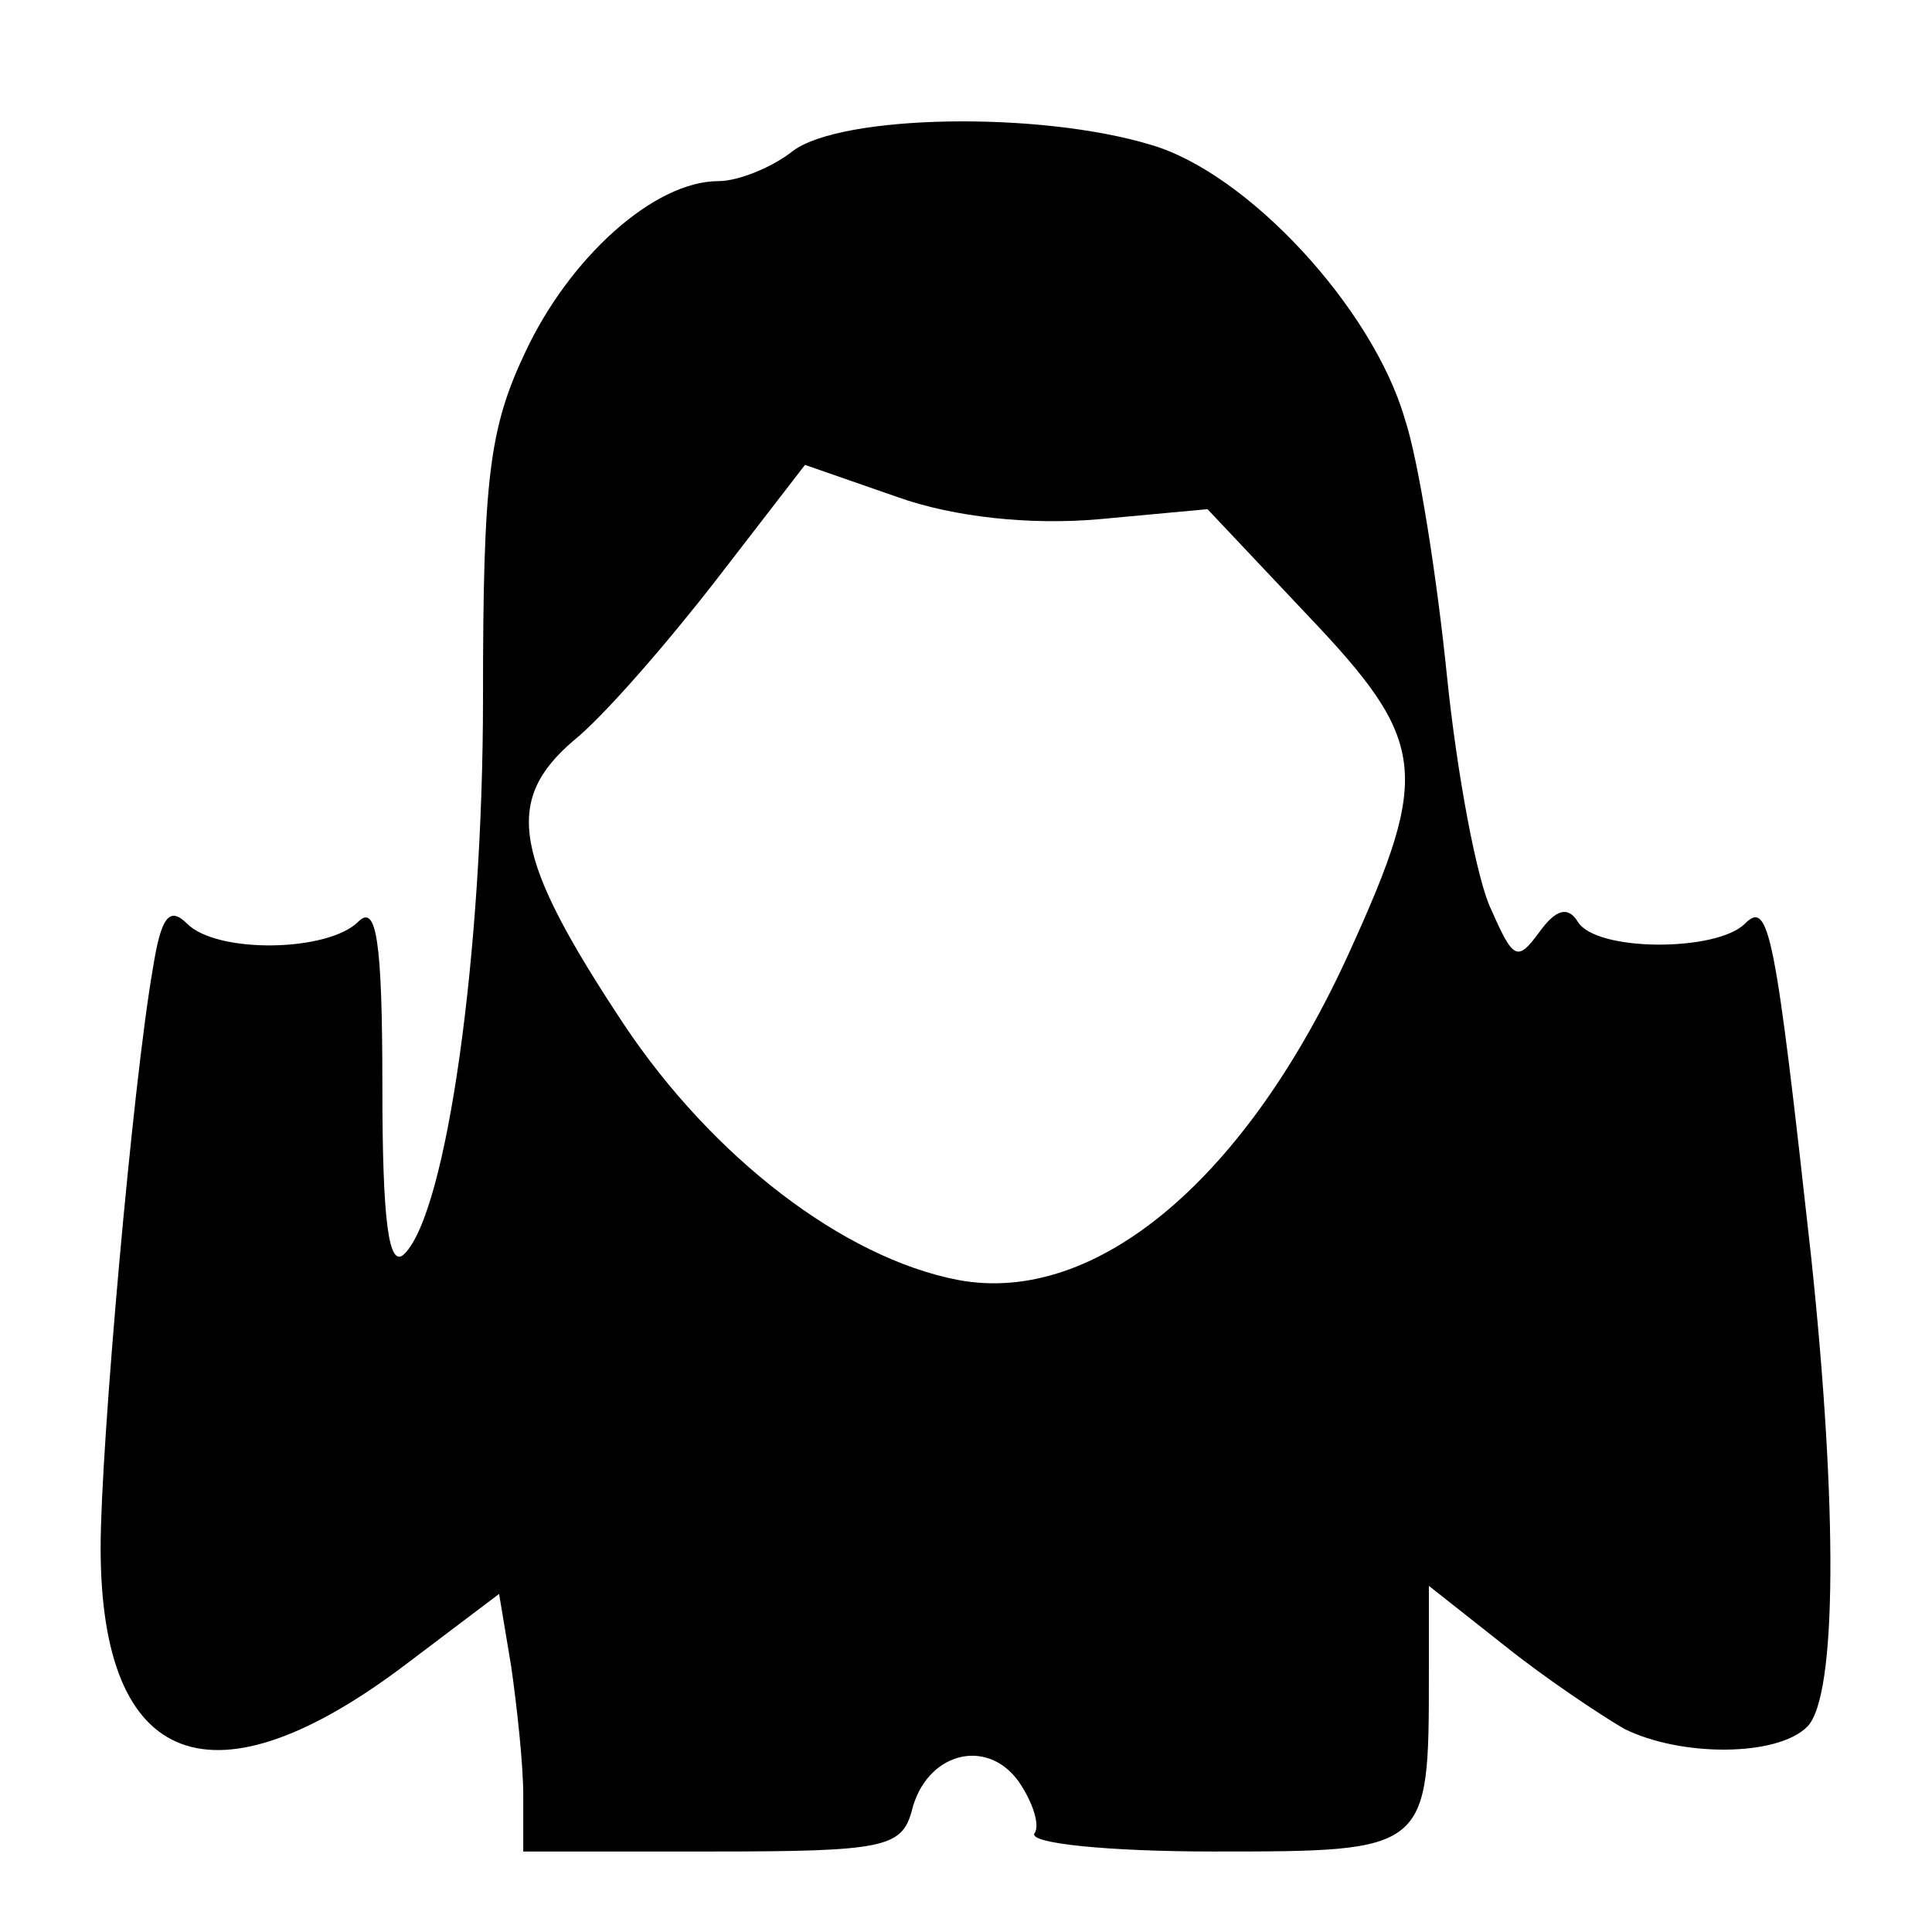 <?xml version="1.0" standalone="no"?>
<!DOCTYPE svg PUBLIC "-//W3C//DTD SVG 20010904//EN"
 "http://www.w3.org/TR/2001/REC-SVG-20010904/DTD/svg10.dtd">
<svg version="1.0" xmlns="http://www.w3.org/2000/svg"
 width="96pt" height="96pt" viewBox="0 0 96 96"
 preserveAspectRatio="xMidYMid meet">
<g transform="translate(0,96) scale(0.1,-0.1)"
fill="#000000" stroke="none">
<path d="M394 885 c-10 -8 -27 -15 -37 -15 -32 0 -74 -38 -96 -85 -18 -38 -21
-63 -21 -172 0 -127 -18 -255 -39 -276 -8 -8 -11 17 -11 83 0 73 -3 91 -12 82
-15 -15 -70 -16 -85 -1 -9 9 -13 3 -17 -22 -10 -57 -26 -238 -26 -288 0 -110
56 -131 153 -57 l45 34 6 -36 c3 -21 6 -49 6 -64 l0 -28 94 0 c85 0 94 2 99
20 7 29 37 37 53 15 7 -10 11 -22 8 -26 -3 -5 37 -9 89 -9 107 0 107 0 107 88
l0 44 38 -30 c20 -16 47 -34 59 -41 28 -14 76 -14 91 1 15 15 15 110 2 233
-18 163 -21 178 -33 166 -14 -14 -74 -14 -83 1 -5 8 -11 6 -19 -5 -11 -15 -13
-14 -24 11 -7 14 -17 67 -22 116 -5 49 -14 107 -21 128 -16 55 -78 122 -126
136 -56 17 -154 15 -178 -3z m152 -183 l54 5 50 -53 c59 -62 61 -78 21 -166
-51 -113 -126 -177 -195 -164 -57 11 -122 61 -166 127 -55 83 -60 111 -25 141
15 12 47 49 71 80 l44 57 46 -16 c28 -10 66 -14 100 -11z"/>
</g>
</svg>
